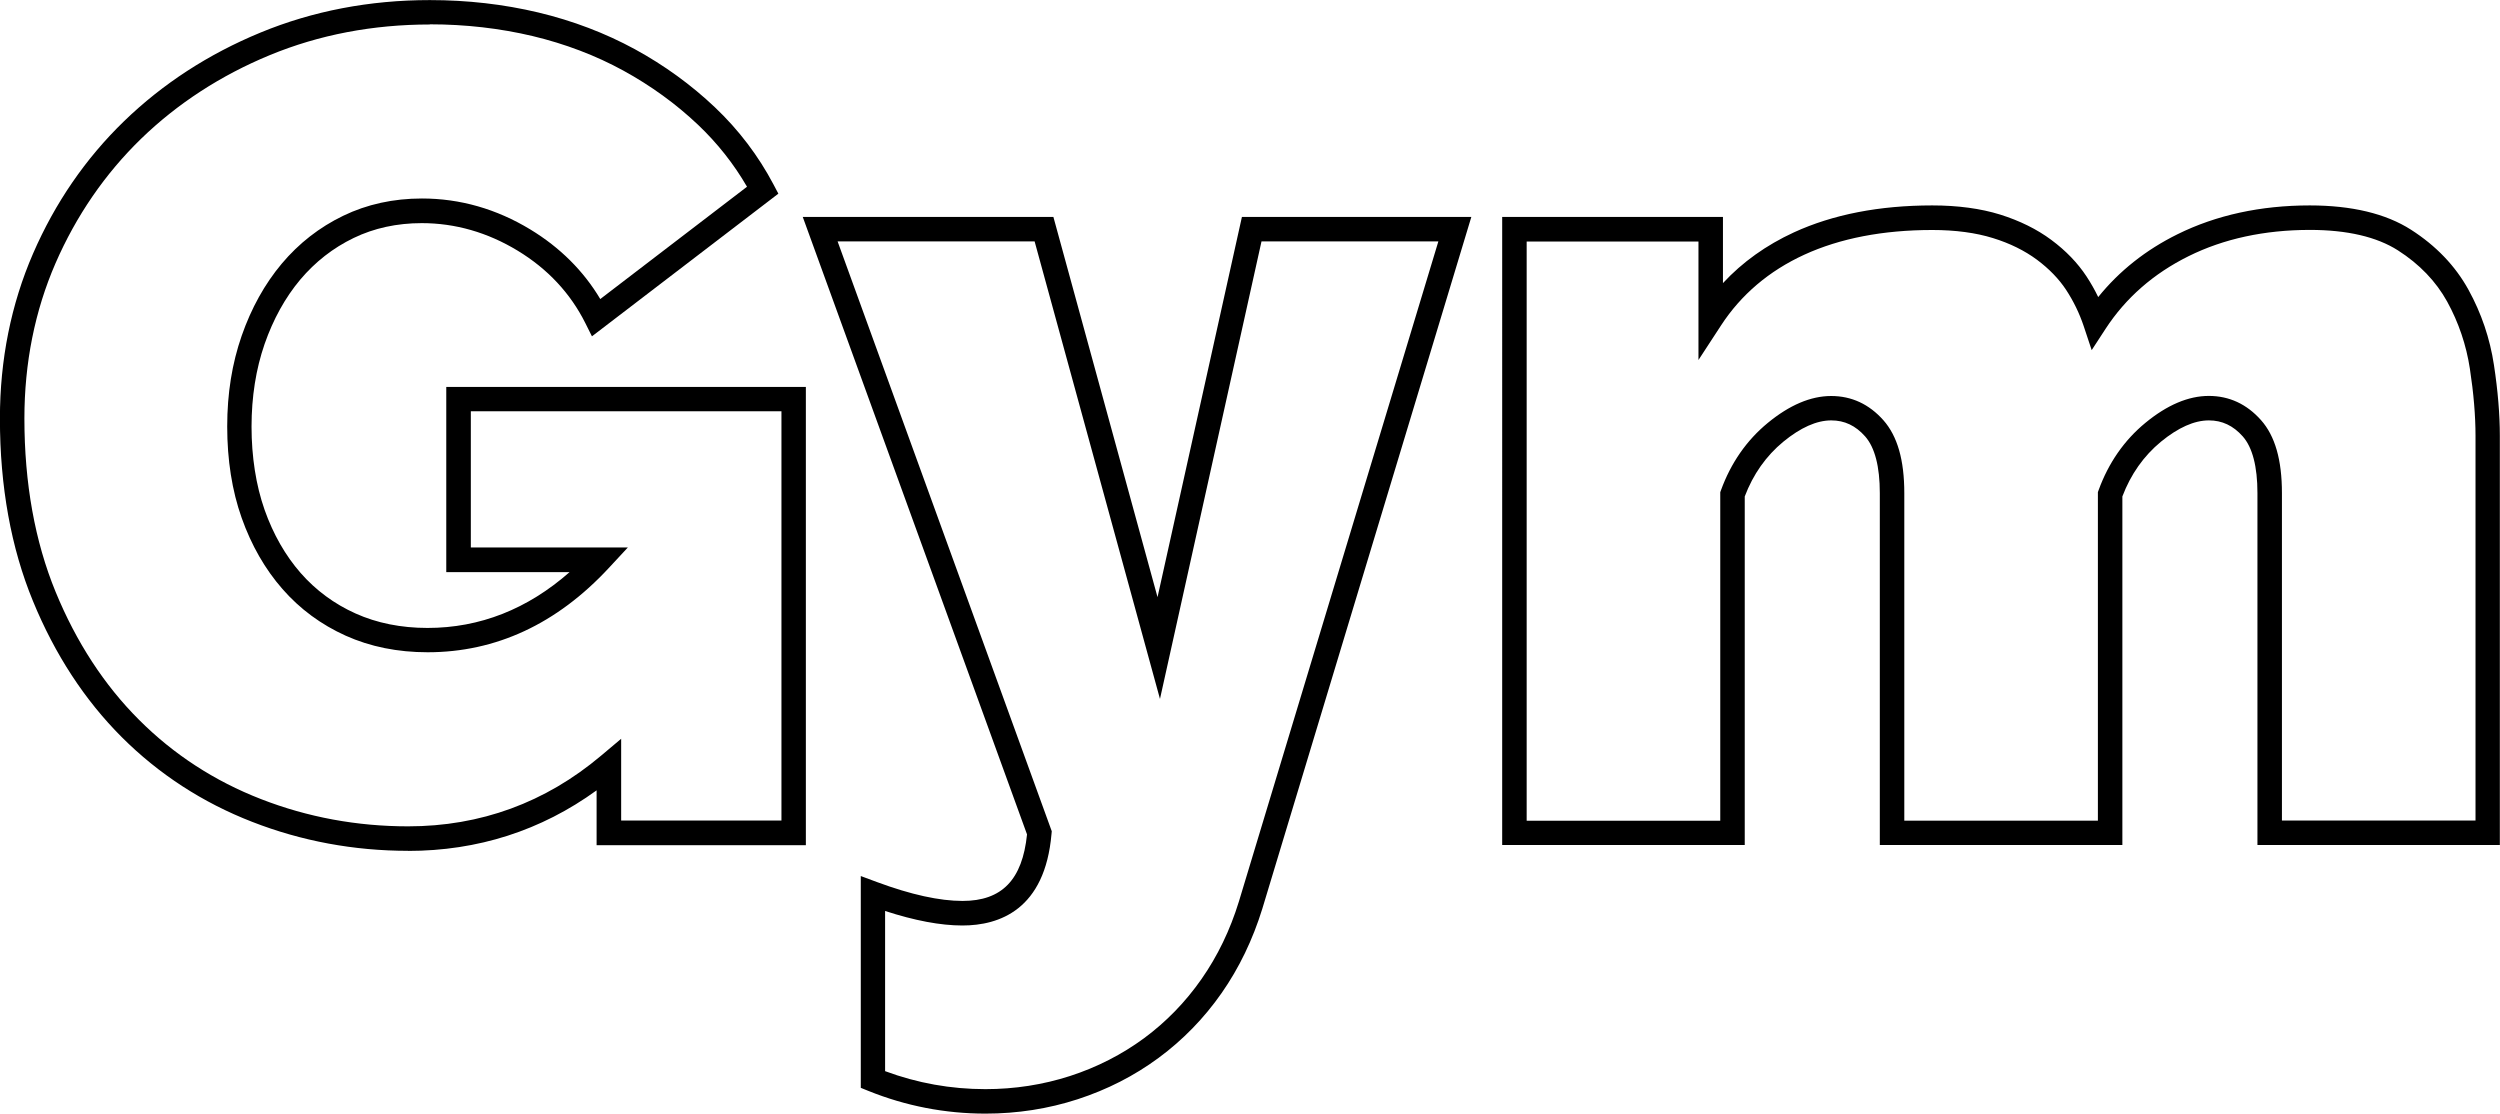 <?xml version="1.0" encoding="UTF-8"?>
<svg id="Layer_1" data-name="Layer 1" xmlns="http://www.w3.org/2000/svg" viewBox="0 0 306.32 136.45">
  <path d="M50.01,104.25c-6.63,0-13.06-1.19-19.11-3.55-6.08-2.36-11.46-5.86-15.99-10.39-4.53-4.53-8.19-10.13-10.87-16.66-2.69-6.52-4.05-14.05-4.05-22.37,0-7.21,1.37-14.01,4.06-20.21,2.69-6.2,6.44-11.66,11.16-16.23,4.71-4.56,10.33-8.22,16.71-10.85,6.39-2.64,13.37-3.98,20.75-3.98,4.59,0,9.06.51,13.29,1.52,4.23,1.01,8.21,2.53,11.83,4.5,3.61,1.97,6.91,4.37,9.81,7.12,2.92,2.77,5.33,5.95,7.18,9.46l.59,1.12-22.84,17.48-.81-1.62c-1.83-3.66-4.62-6.65-8.3-8.88-3.68-2.23-7.63-3.37-11.74-3.37-3.04,0-5.85.61-8.35,1.82-2.51,1.21-4.71,2.93-6.54,5.1-1.84,2.19-3.31,4.85-4.37,7.89-1.06,3.06-1.6,6.47-1.6,10.13s.54,7.18,1.6,10.19c1.06,3,2.55,5.6,4.42,7.74,1.86,2.12,4.12,3.79,6.73,4.96,2.6,1.17,5.57,1.77,8.81,1.77,6.41,0,12.25-2.3,17.41-6.84h-15.11v-22.69h44.06v56.15h-25.64v-6.72c-6.8,4.93-14.56,7.42-23.11,7.42ZM52.68,3c-6.98,0-13.58,1.26-19.61,3.75-6.03,2.49-11.33,5.94-15.77,10.24-4.43,4.3-7.96,9.44-10.5,15.27-2.53,5.82-3.81,12.22-3.81,19.02,0,7.93,1.29,15.07,3.82,21.23,2.53,6.16,5.97,11.44,10.22,15.68,4.23,4.24,9.26,7.51,14.95,9.72,5.7,2.22,11.76,3.34,18.02,3.34,8.88,0,16.83-2.91,23.64-8.65l2.47-2.08v10.02h19.64v-50.15h-38.06v16.69h19.24l-2.34,2.52c-6.36,6.85-13.83,10.32-22.19,10.32-3.67,0-7.04-.68-10.04-2.03-3-1.35-5.61-3.27-7.75-5.72-2.13-2.43-3.81-5.36-5-8.72-1.18-3.33-1.77-7.1-1.77-11.19s.6-7.73,1.77-11.11c1.18-3.39,2.83-6.36,4.91-8.84,2.1-2.5,4.63-4.47,7.53-5.87,2.91-1.41,6.16-2.12,9.65-2.12,4.67,0,9.14,1.28,13.29,3.8,3.62,2.2,6.5,5.06,8.56,8.52l17.98-13.76c-1.61-2.78-3.62-5.33-5.99-7.58-2.71-2.57-5.8-4.81-9.18-6.66-3.38-1.85-7.12-3.27-11.09-4.22-3.99-.95-8.23-1.44-12.59-1.44Z"/>
  <path d="M120.75,136.45c-4.95,0-9.78-.94-14.34-2.78l-.94-.38v-25.95l2.02.75c4.13,1.53,7.64,2.3,10.45,2.3,4.82,0,7.33-2.59,7.9-8.15l-27.48-75.66h30.71l12.76,46.59,10.34-46.59h28.11l-25.61,84.76c-1.17,3.79-2.84,7.26-4.99,10.34-2.15,3.08-4.75,5.75-7.72,7.94-2.98,2.2-6.32,3.9-9.92,5.07-3.6,1.17-7.4,1.76-11.29,1.76ZM108.46,131.25c3.93,1.46,8.05,2.2,12.28,2.2,3.58,0,7.06-.54,10.37-1.61,3.3-1.07,6.35-2.63,9.07-4.63,2.71-2,5.08-4.44,7.04-7.25,1.97-2.82,3.51-6.01,4.58-9.5l24.44-80.88h-21.67l-12.44,56.06-15.36-56.06h-24.14l26.24,72.27-.03.33c-.8,9.27-6.38,11.22-10.92,11.22-2.68,0-5.85-.6-9.47-1.78v19.64Z"/>
  <path d="M306.32,103.54h-29.72v-43.12c0-3.26-.61-5.6-1.8-6.95-1.17-1.32-2.53-1.96-4.15-1.96-1.79,0-3.76.88-5.87,2.61-2.11,1.74-3.7,3.99-4.73,6.71v42.71h-29.72v-43.12c0-3.26-.61-5.6-1.8-6.95-1.17-1.32-2.52-1.96-4.15-1.96-1.79,0-3.76.88-5.87,2.61-2.11,1.74-3.7,3.99-4.73,6.71v42.71h-29.72V26.58h27.05v8.11c2.39-2.58,5.31-4.66,8.7-6.22,4.77-2.19,10.47-3.3,16.94-3.3,3.14,0,5.94.38,8.32,1.12,2.39.75,4.51,1.79,6.28,3.11,1.78,1.32,3.22,2.82,4.3,4.46.54.82,1.02,1.67,1.44,2.54,2.57-3.19,5.83-5.78,9.72-7.7,4.73-2.34,10.18-3.53,16.2-3.53,5.14,0,9.32,1,12.41,2.98,3.06,1.96,5.43,4.43,7.04,7.36,1.58,2.87,2.63,5.97,3.12,9.22.48,3.15.72,6.07.72,8.66v50.15ZM279.6,100.54h23.72v-47.15c0-2.44-.23-5.21-.69-8.21-.44-2.9-1.38-5.67-2.78-8.22-1.37-2.48-3.4-4.6-6.03-6.28-2.6-1.66-6.23-2.51-10.79-2.51-5.55,0-10.56,1.08-14.87,3.22-4.28,2.12-7.7,5.11-10.17,8.9l-1.7,2.61-.98-2.95c-.52-1.55-1.24-3.04-2.15-4.43-.88-1.34-2.09-2.59-3.58-3.7-1.5-1.11-3.31-2.01-5.39-2.65-2.09-.65-4.59-.99-7.43-.99-6.03,0-11.31,1.02-15.69,3.03-4.31,1.98-7.74,4.89-10.2,8.67l-2.76,4.23v-14.52h-21.05v70.97h23.72v-40.25l.09-.25c1.21-3.33,3.14-6.11,5.73-8.24,2.66-2.19,5.27-3.3,7.77-3.3s4.65,1,6.4,2.97c1.72,1.95,2.56,4.87,2.56,8.94v40.12h23.72v-40.25l.09-.25c1.21-3.33,3.14-6.11,5.73-8.24,2.66-2.19,5.27-3.3,7.77-3.3s4.65,1,6.4,2.97c1.72,1.94,2.56,4.87,2.56,8.94v40.12Z"/>
</svg>